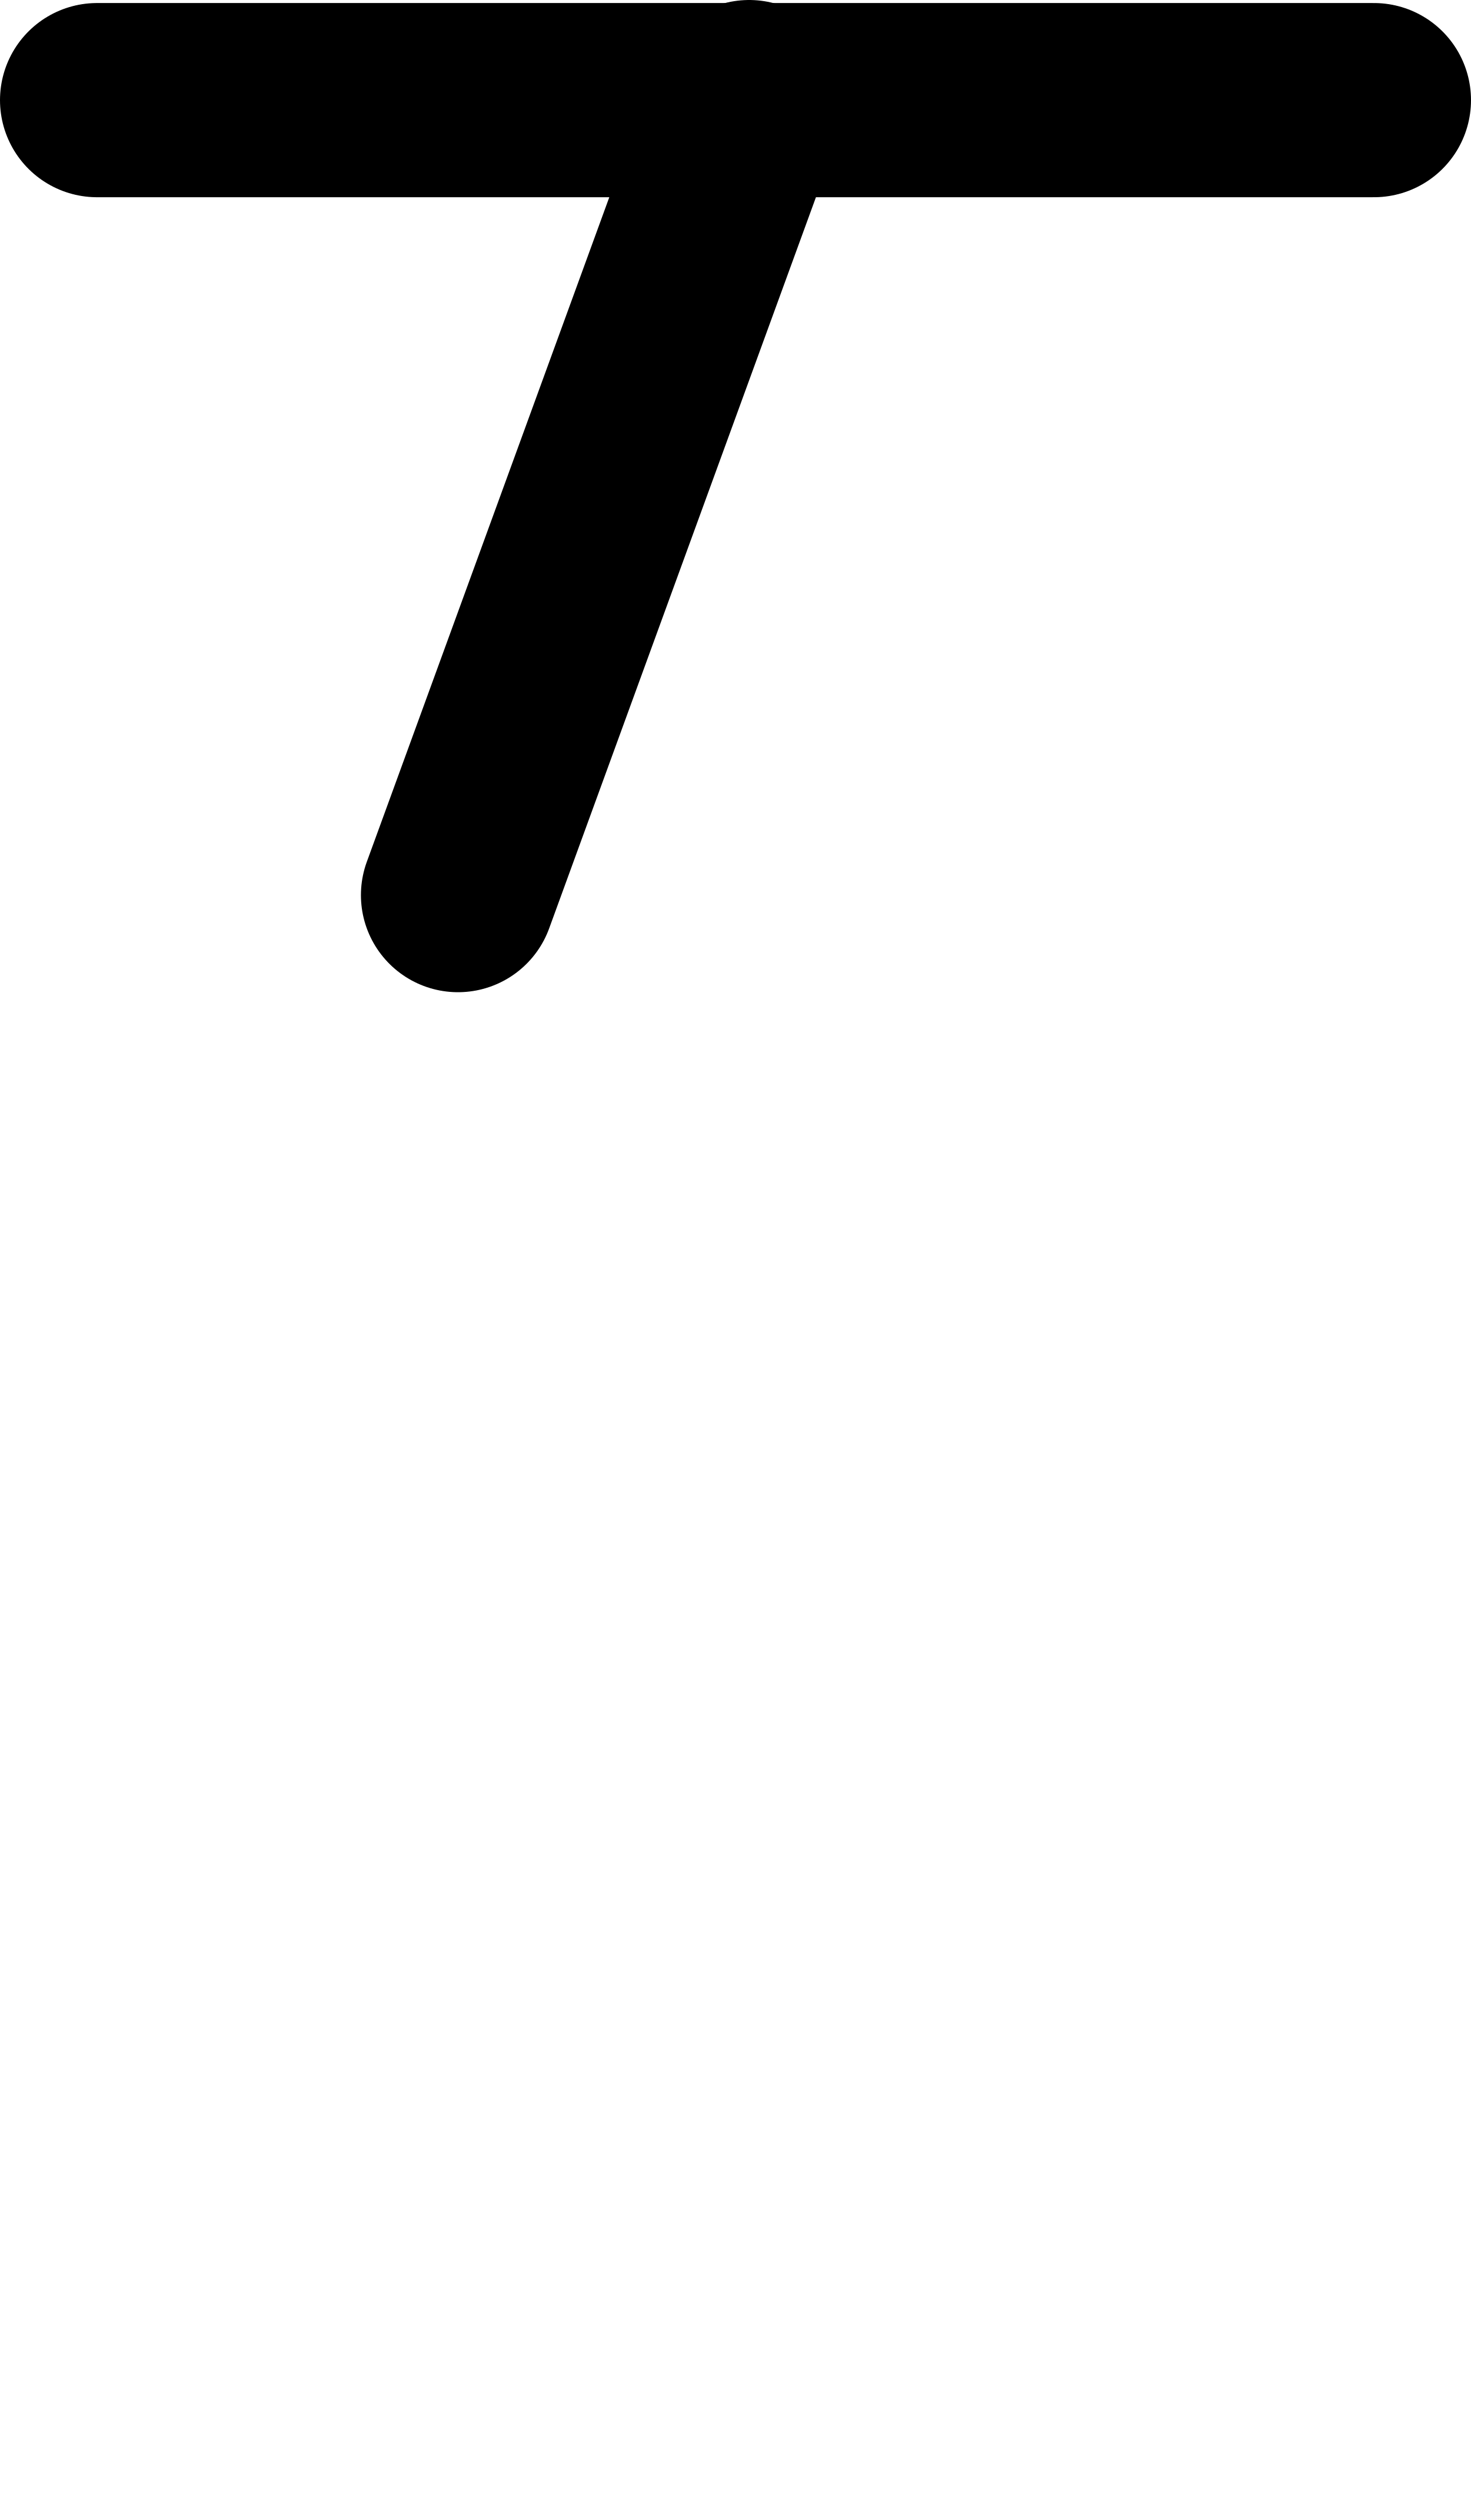 <?xml version="1.0" encoding="UTF-8"?>

<svg xmlns="http://www.w3.org/2000/svg" version="1.2" baseProfile="tiny" xml:space="preserve" style="shape-rendering:geometricPrecision; fill-rule:evenodd;" width="4.85mm" height="8.24mm" viewBox="-0.84 -7.92 4.85 8.24">
  <title>TOPMAR18</title>
  <desc>topmark for buoys, T-Shape, paper-chart</desc>
  <rect style="stroke:black;stroke-width:0.32;display:none;" fill="none" x="-0.52" y="-7.6" height="2.63" width="4.21"/>
  <rect style="stroke:blue;stroke-width:0.32;display:none;" fill="none" x="-0.52" y="-7.6" height="7.6" width="4.21"/>
  <path d=" M -0.52,-7.59 L 3.69,-7.59" style="stroke-linecap:round;stroke-linejoin:round;fill:none;stroke:#000000;" stroke-width="0.64" />
  <path d=" M 1.63,-7.6 L 0.67,-4.97" style="stroke-linecap:round;stroke-linejoin:round;fill:none;stroke:#000000;" stroke-width="0.64" />
  <circle style="stroke:red;stroke-width:0.64;display:none;" fill="none" cx="0" cy="0" r="1"/>
</svg>
